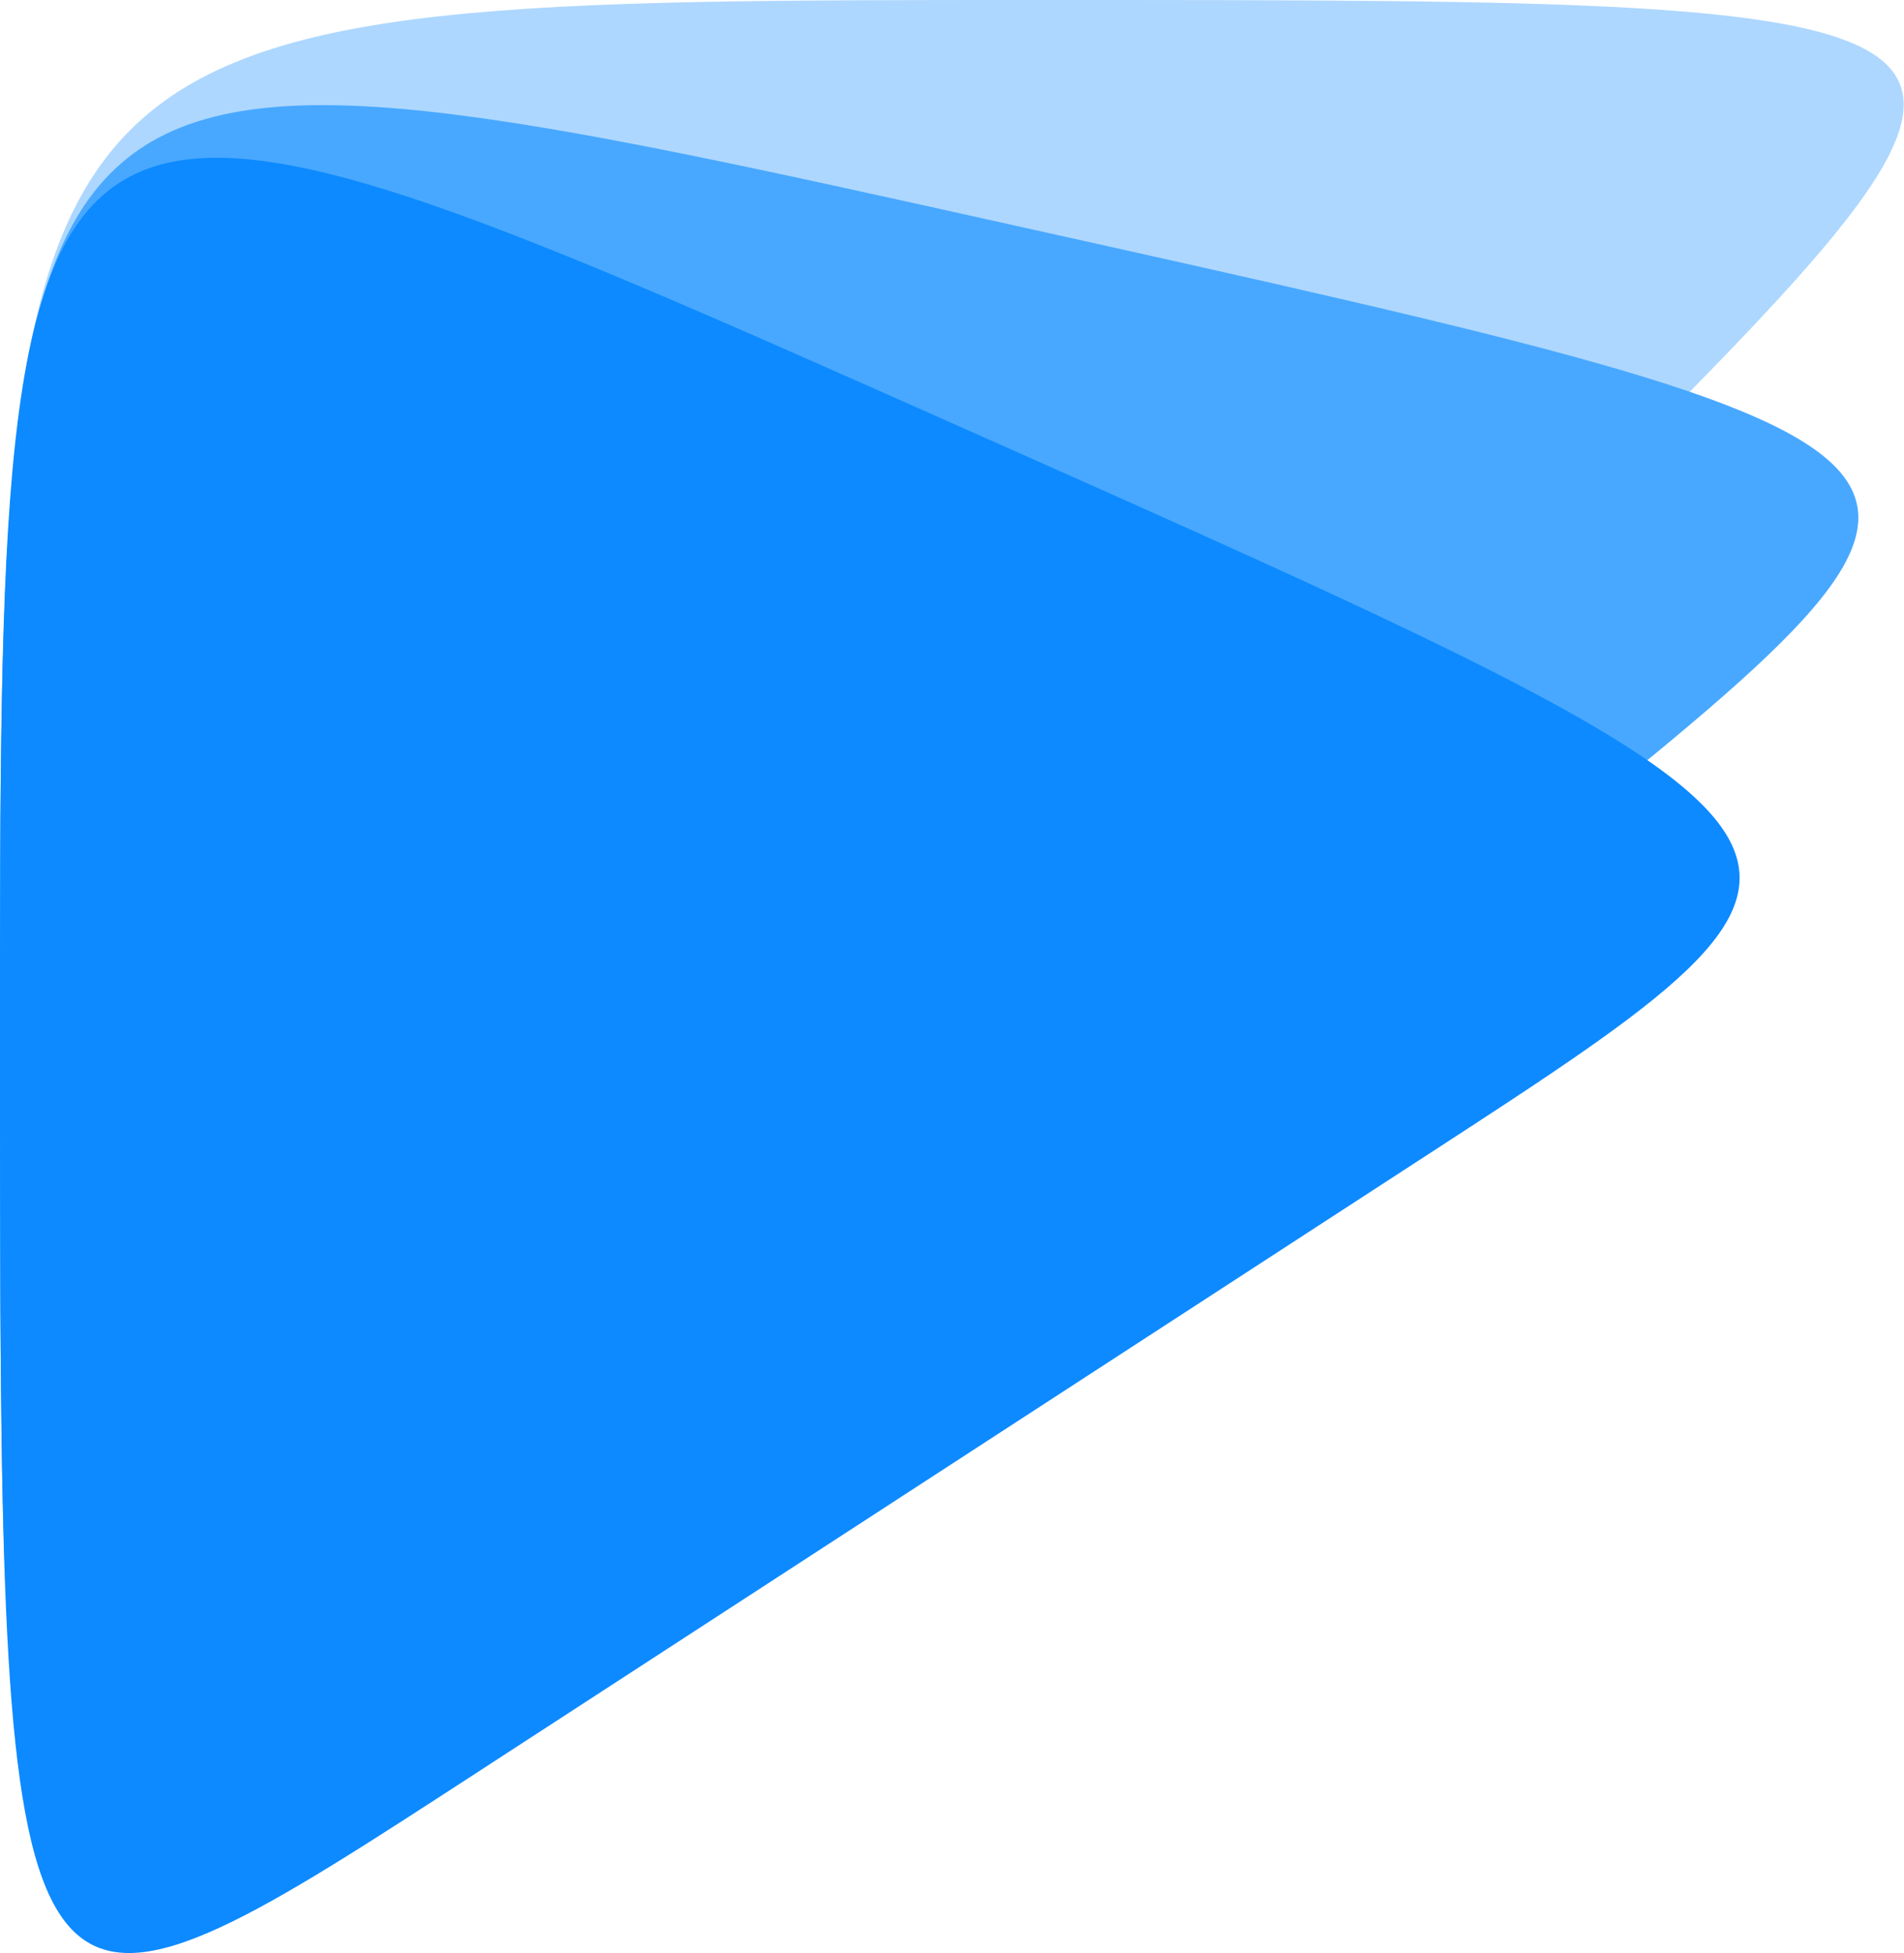 <svg viewBox="0 0 976 1001" fill="none" xmlns="http://www.w3.org/2000/svg">
  <path
    d="M266.849 800.547C24.442 1042.95 2.239 1065.16 0.205 667.123L0.022 600.41L1.22755e-08 533.698C-2.746e-05 0 0.001 0 533.698 0C1067.4 0 1067.4 0 800.547 266.849L266.849 800.547Z"
    fill="#add7ff" />
  <path
    d="M260.495 858.435C23.86 1048.26 2.185 1065.64 0.2 667.167L0.022 600.415L1.22755e-08 533.698C-2.68059e-05 0 0.001 0 520.989 115.775C1041.98 231.551 1041.98 231.551 781.484 440.512L260.495 858.435Z"
    fill="#48a8ff" />
  <path
    d="M243.85 908.925C22.335 1052.88 2.046 1066.07 0.187 667.206L0.02 600.419L1.22755e-08 533.698C-2.50923e-05 0 0.001 0 487.7 216.755C975.399 433.511 975.399 433.511 731.549 591.982L243.85 908.925Z"
    fill="#0d8aff" />
</svg>
